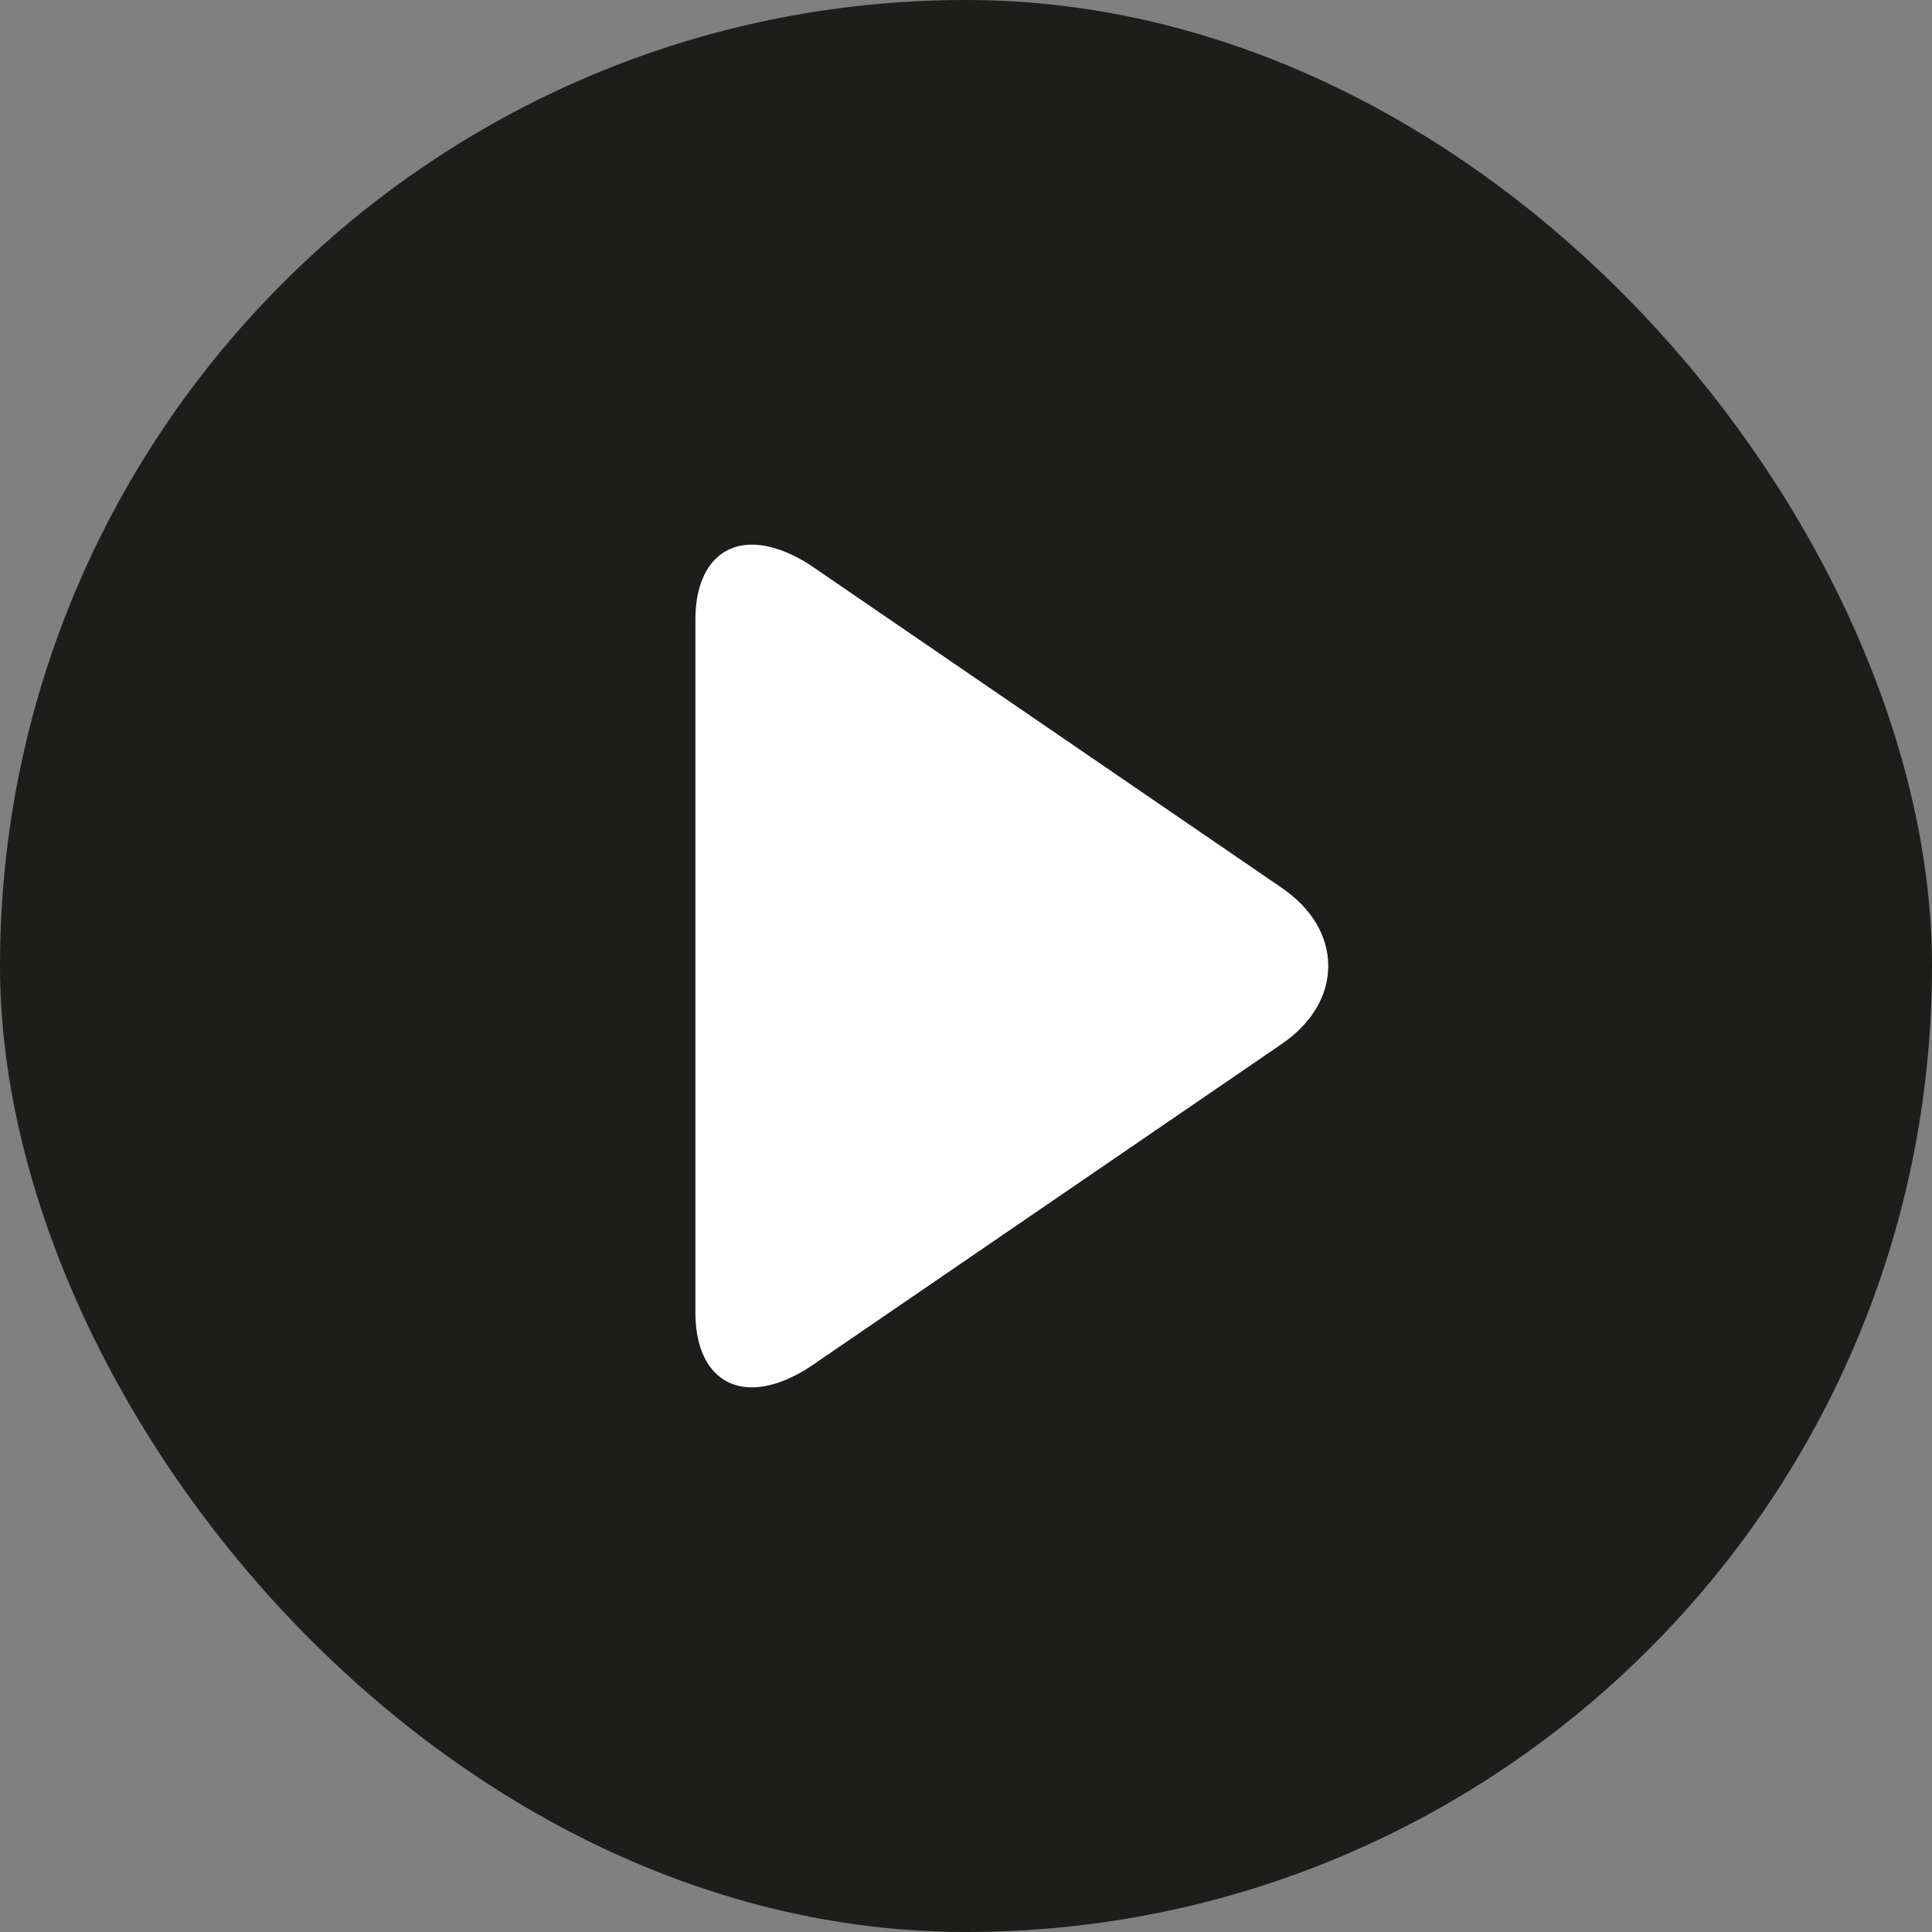 <svg width="32" height="32" viewBox="0 0 32 32" fill="none" xmlns="http://www.w3.org/2000/svg">
<rect x="0" y="0" width="32" height="32" fill="#808080" stroke="none"/>
<rect width="32" height="32" rx="16" fill="#1D1D1B"/>
<path d="M21.228 14.704L13.475 9.397C13.117 9.151 12.756 9.021 12.456 9.021C11.877 9.021 11.518 9.487 11.518 10.265V21.736C11.518 22.514 11.876 22.979 12.455 22.979C12.755 22.979 13.11 22.849 13.469 22.603L21.225 17.295C21.724 16.953 22 16.494 22 15.999C22 15.506 21.727 15.046 21.228 14.704Z" fill="white"/>
</svg>
